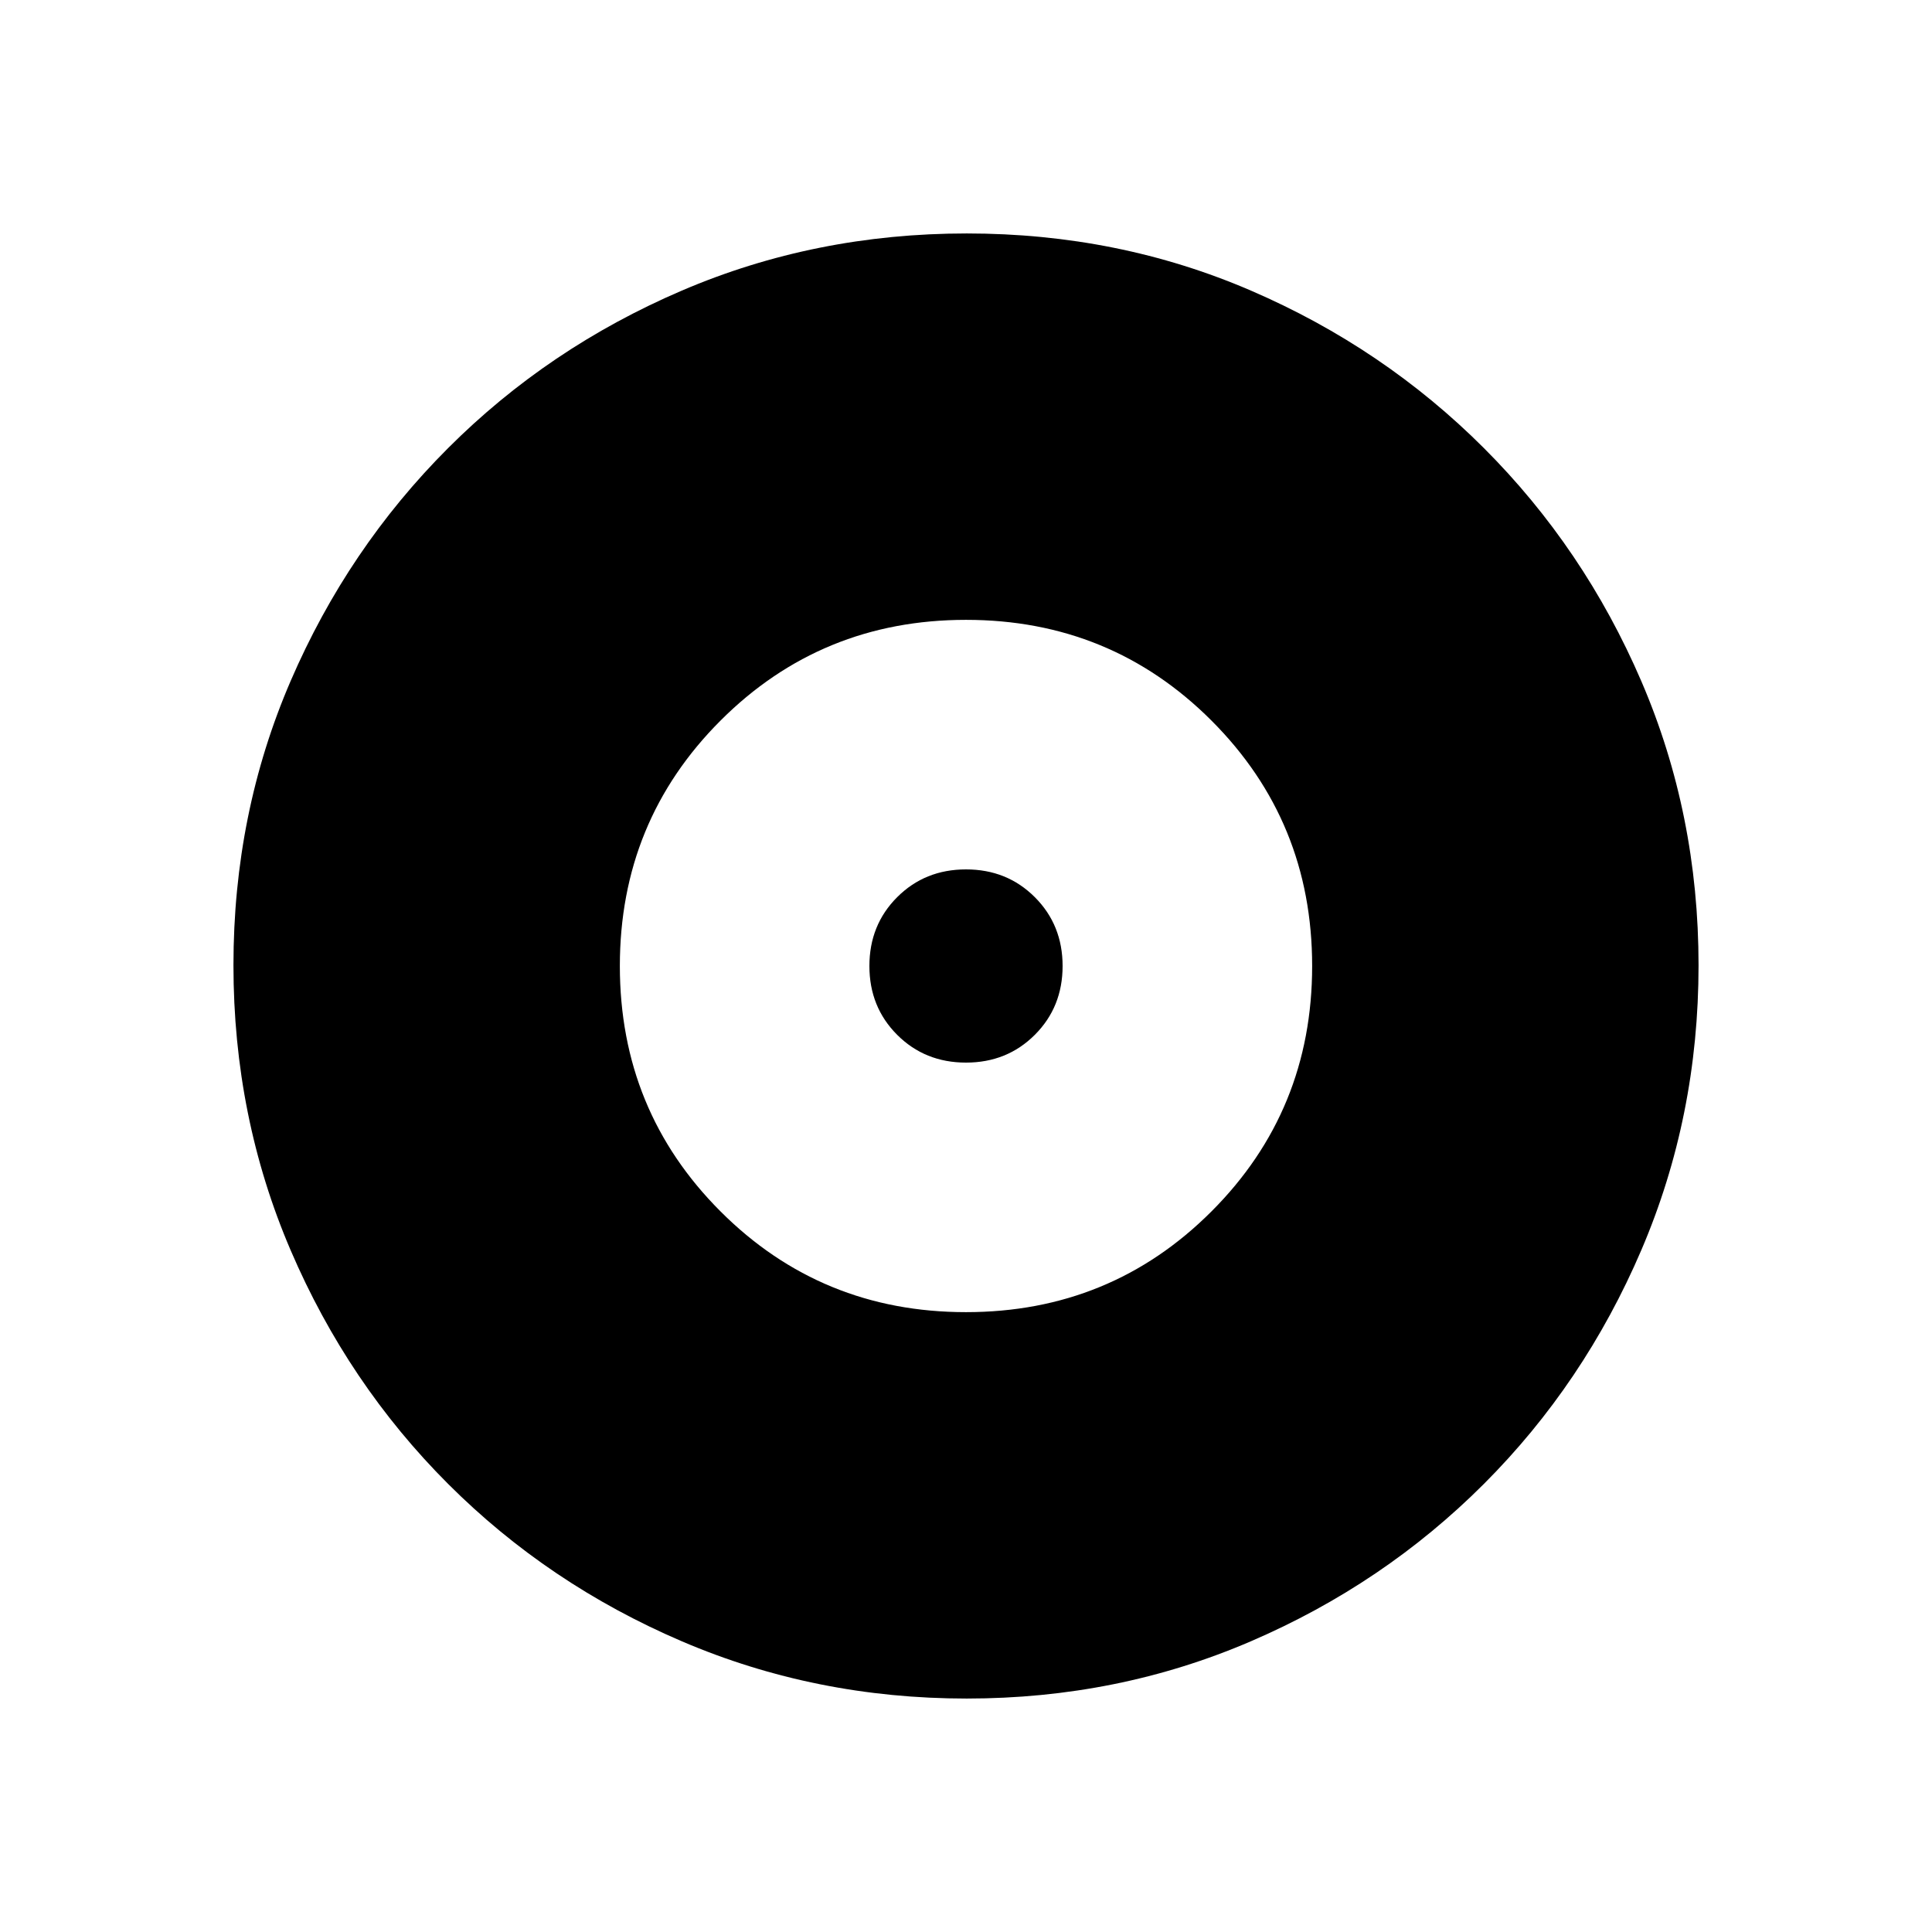 <svg xmlns="http://www.w3.org/2000/svg" height="20" viewBox="0 -960 960 960" width="20"><path d="M480-308.001q71.922 0 121.961-50.038Q651.999-408.078 651.999-480t-50.038-121.961Q551.922-651.999 480-651.999t-121.961 50.038Q308.001-551.922 308.001-480t50.038 121.961Q408.078-308.001 480-308.001ZM480-432q-20.4 0-34.2-13.8Q432-459.6 432-480q0-20.4 13.8-34.2Q459.6-528 480-528q20.4 0 34.2 13.8Q528-500.4 528-480q0 20.4-13.8 34.2Q500.4-432 480-432Zm.343 315.999q-75.112 0-141.48-28.42-66.369-28.42-116.182-78.21-49.814-49.791-78.247-116.087t-28.433-141.673q0-75.378 28.42-141.246 28.42-65.869 78.21-115.682 49.791-49.814 116.087-78.247t141.673-28.433q75.378 0 141.246 28.42 65.869 28.42 115.682 78.21 49.814 49.791 78.247 115.853t28.433 141.173q0 75.112-28.42 141.48-28.42 66.369-78.21 116.182-49.791 49.814-115.853 78.247t-141.173 28.433Z"/></svg>